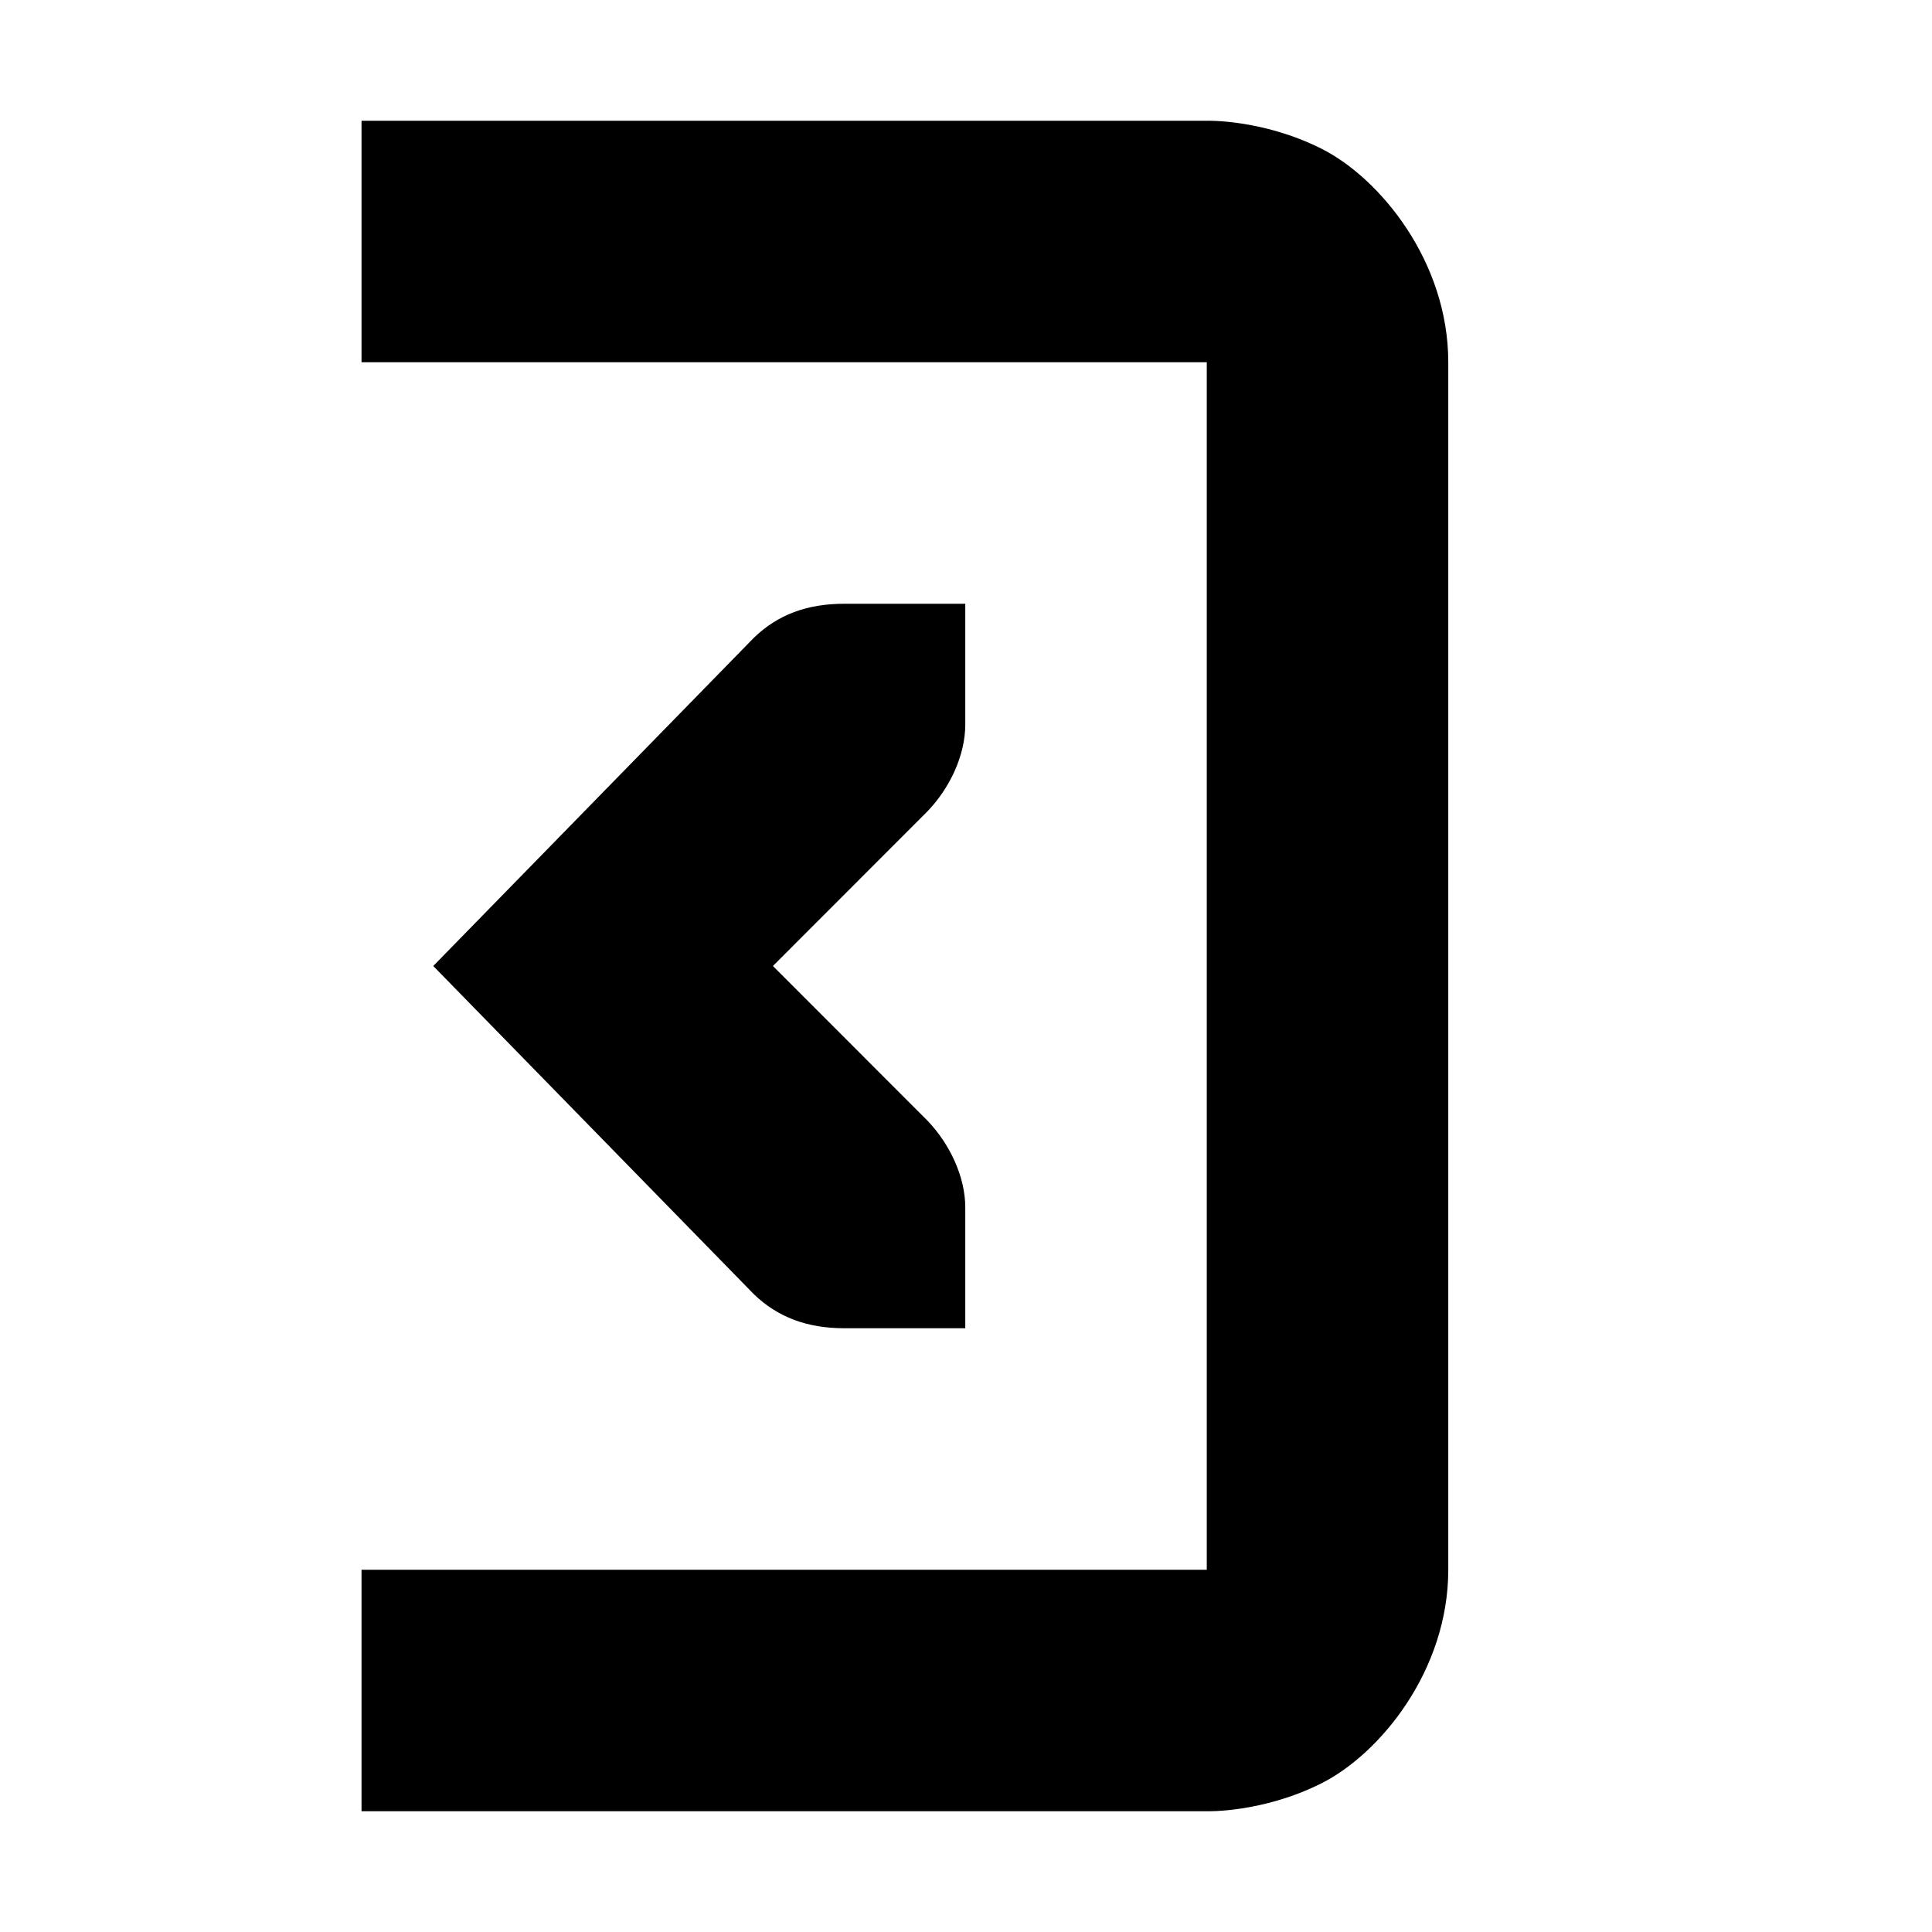 <svg xmlns="http://www.w3.org/2000/svg" width="16" height="16"><g fill="currentColor"><path d="M7.994 5h-1c-.31 0-.552.09-.75.281L3.588 8l2.656 2.719c.198.19.44.281.75.281h1v-1c0-.257-.13-.528-.313-.719L6.401 8l1.28-1.281c.183-.19.313-.462.313-.719z" overflow="visible" /><path d="M2.994 1v2h7v10h-7v2h7s.459.014.947-.23c.489-.245 1.053-.937 1.053-1.77V3c0-.833-.564-1.525-1.053-1.77C10.453.986 9.994 1 9.994 1z" overflow="visible" fill-rule="evenodd" /></g></svg>